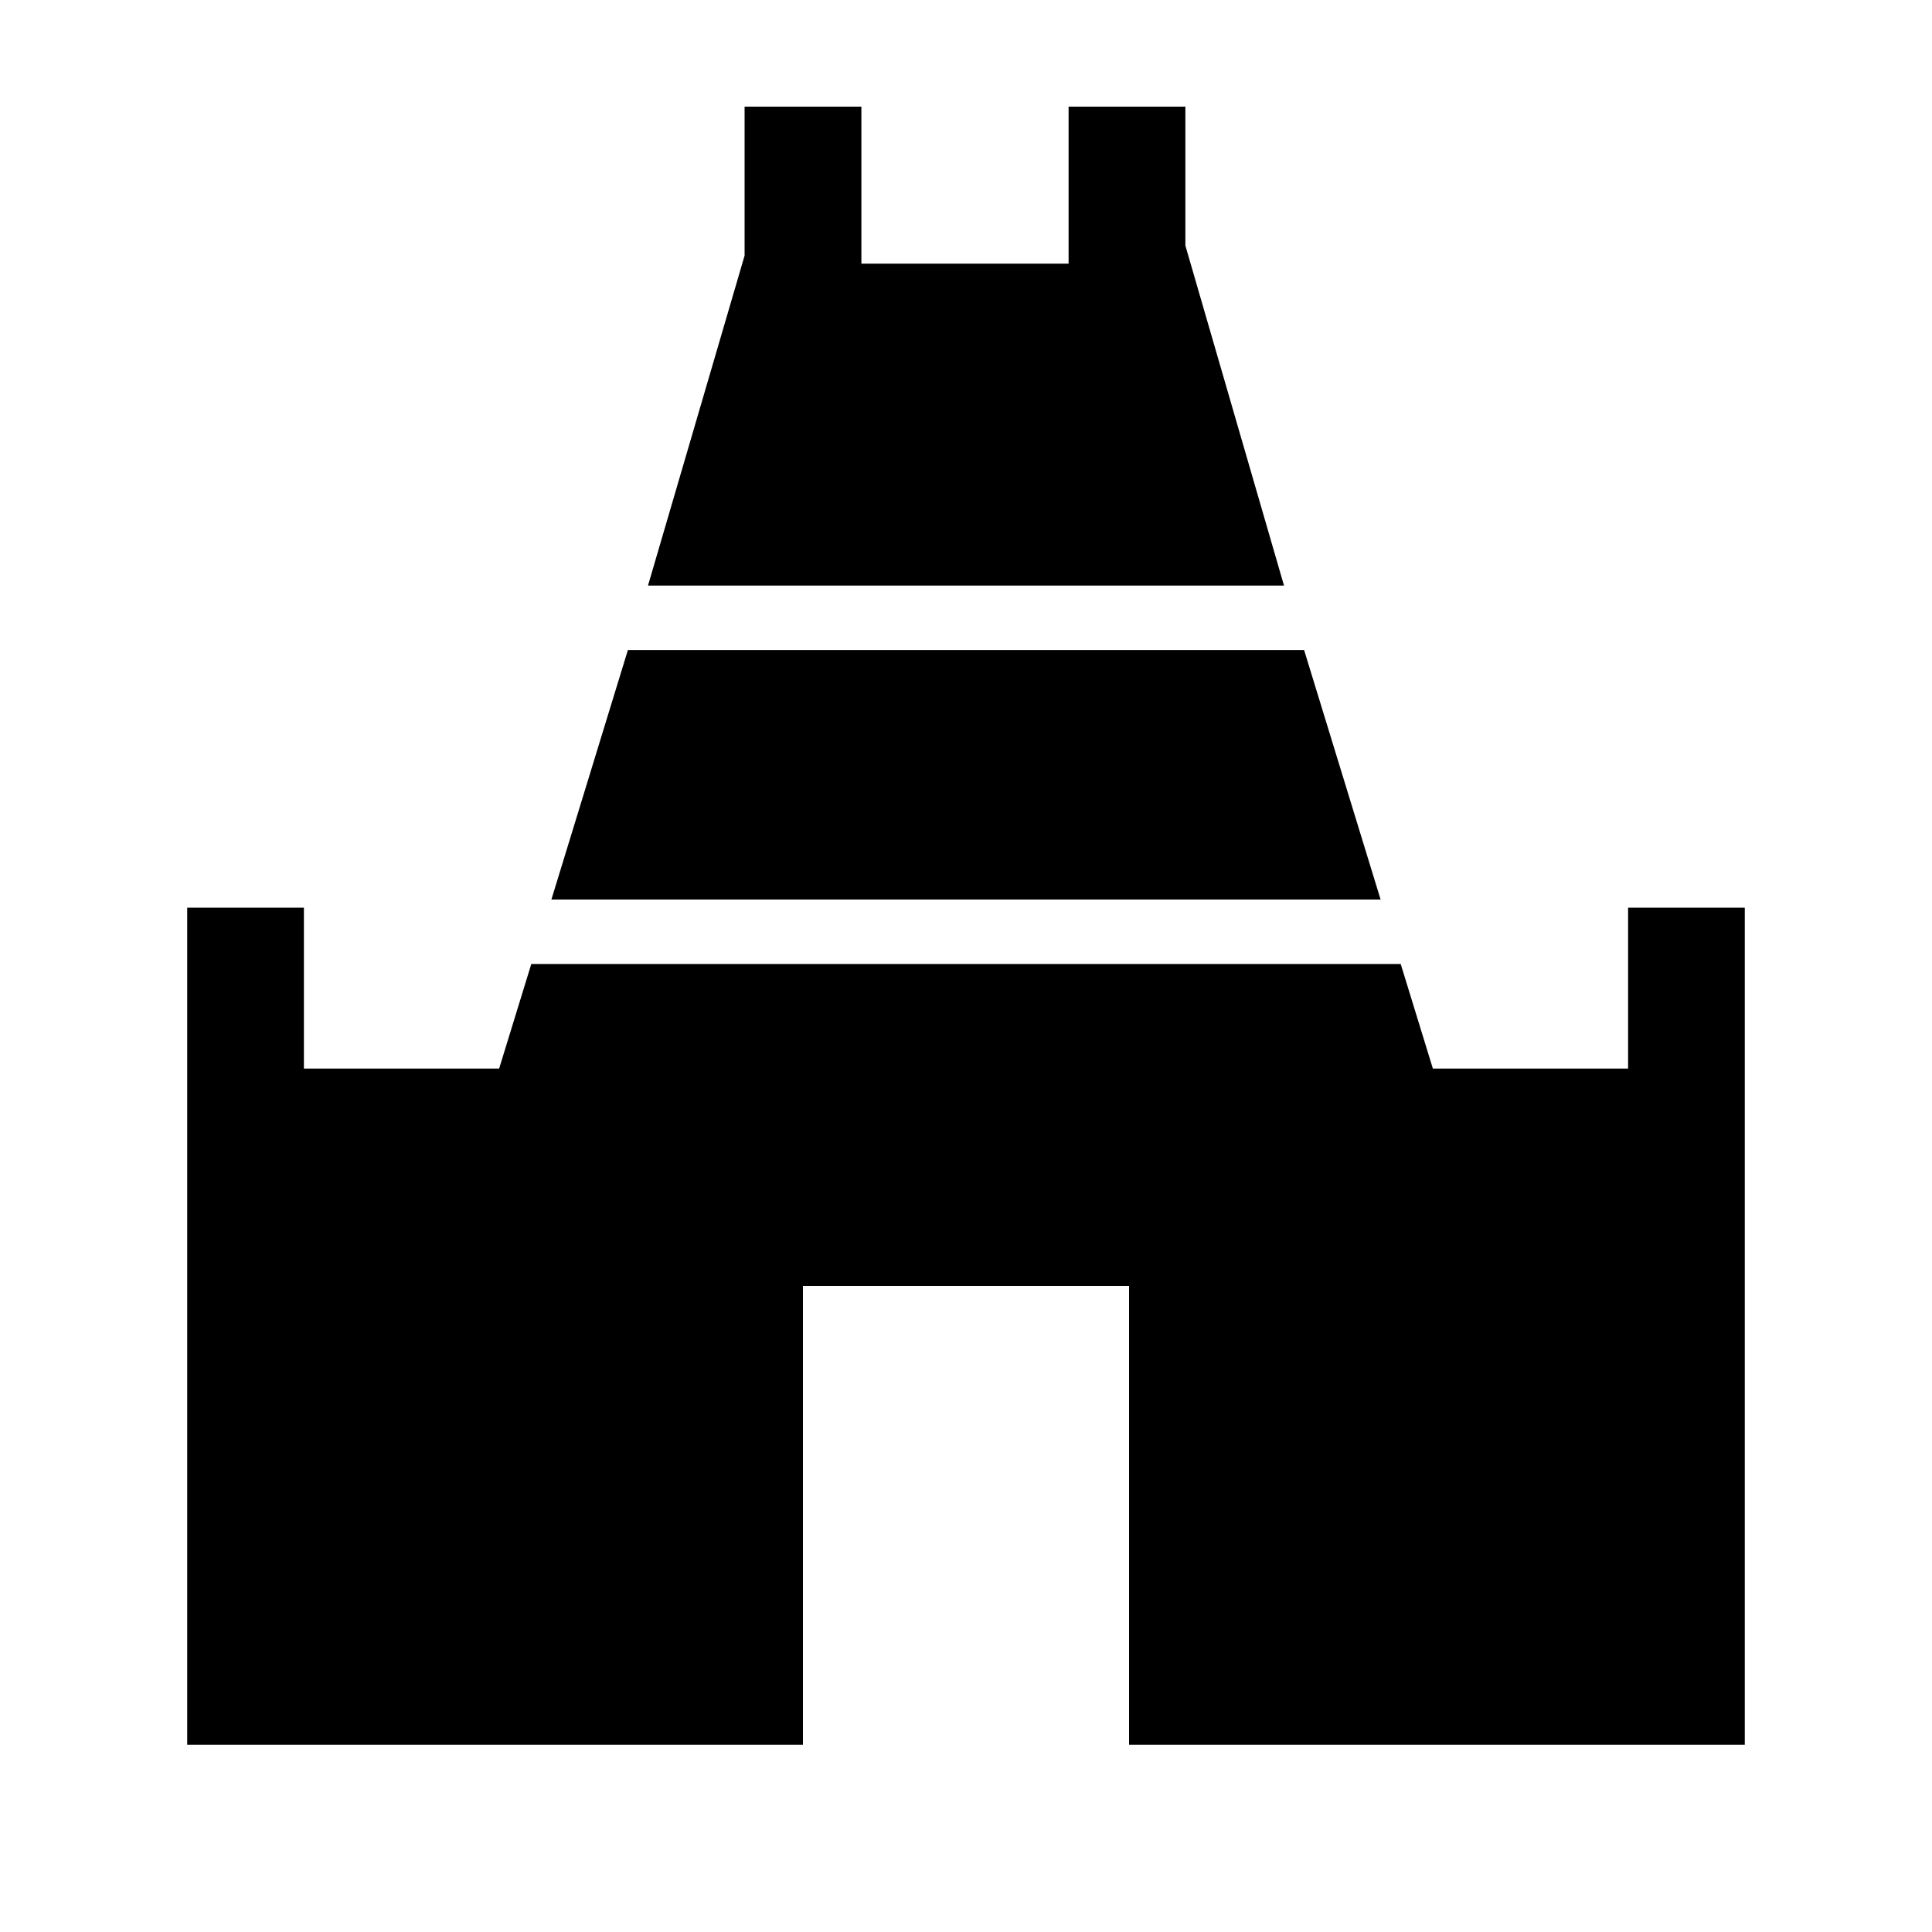 <svg xmlns="http://www.w3.org/2000/svg" height="20" width="20"><path d="M6.708 6.062 7.708 2.646V1.104H8.917V2.729H11.062V1.104H12.271V2.542L13.292 6.062ZM1.938 18.062V9.396H3.146V11.062H5.167L5.5 9.979H14.5L14.833 11.062H16.854V9.396H18.062V18.062H11.688V13.312H8.312V18.062ZM5.708 9.312 6.5 6.729H13.5L14.292 9.312Z"/></svg>
